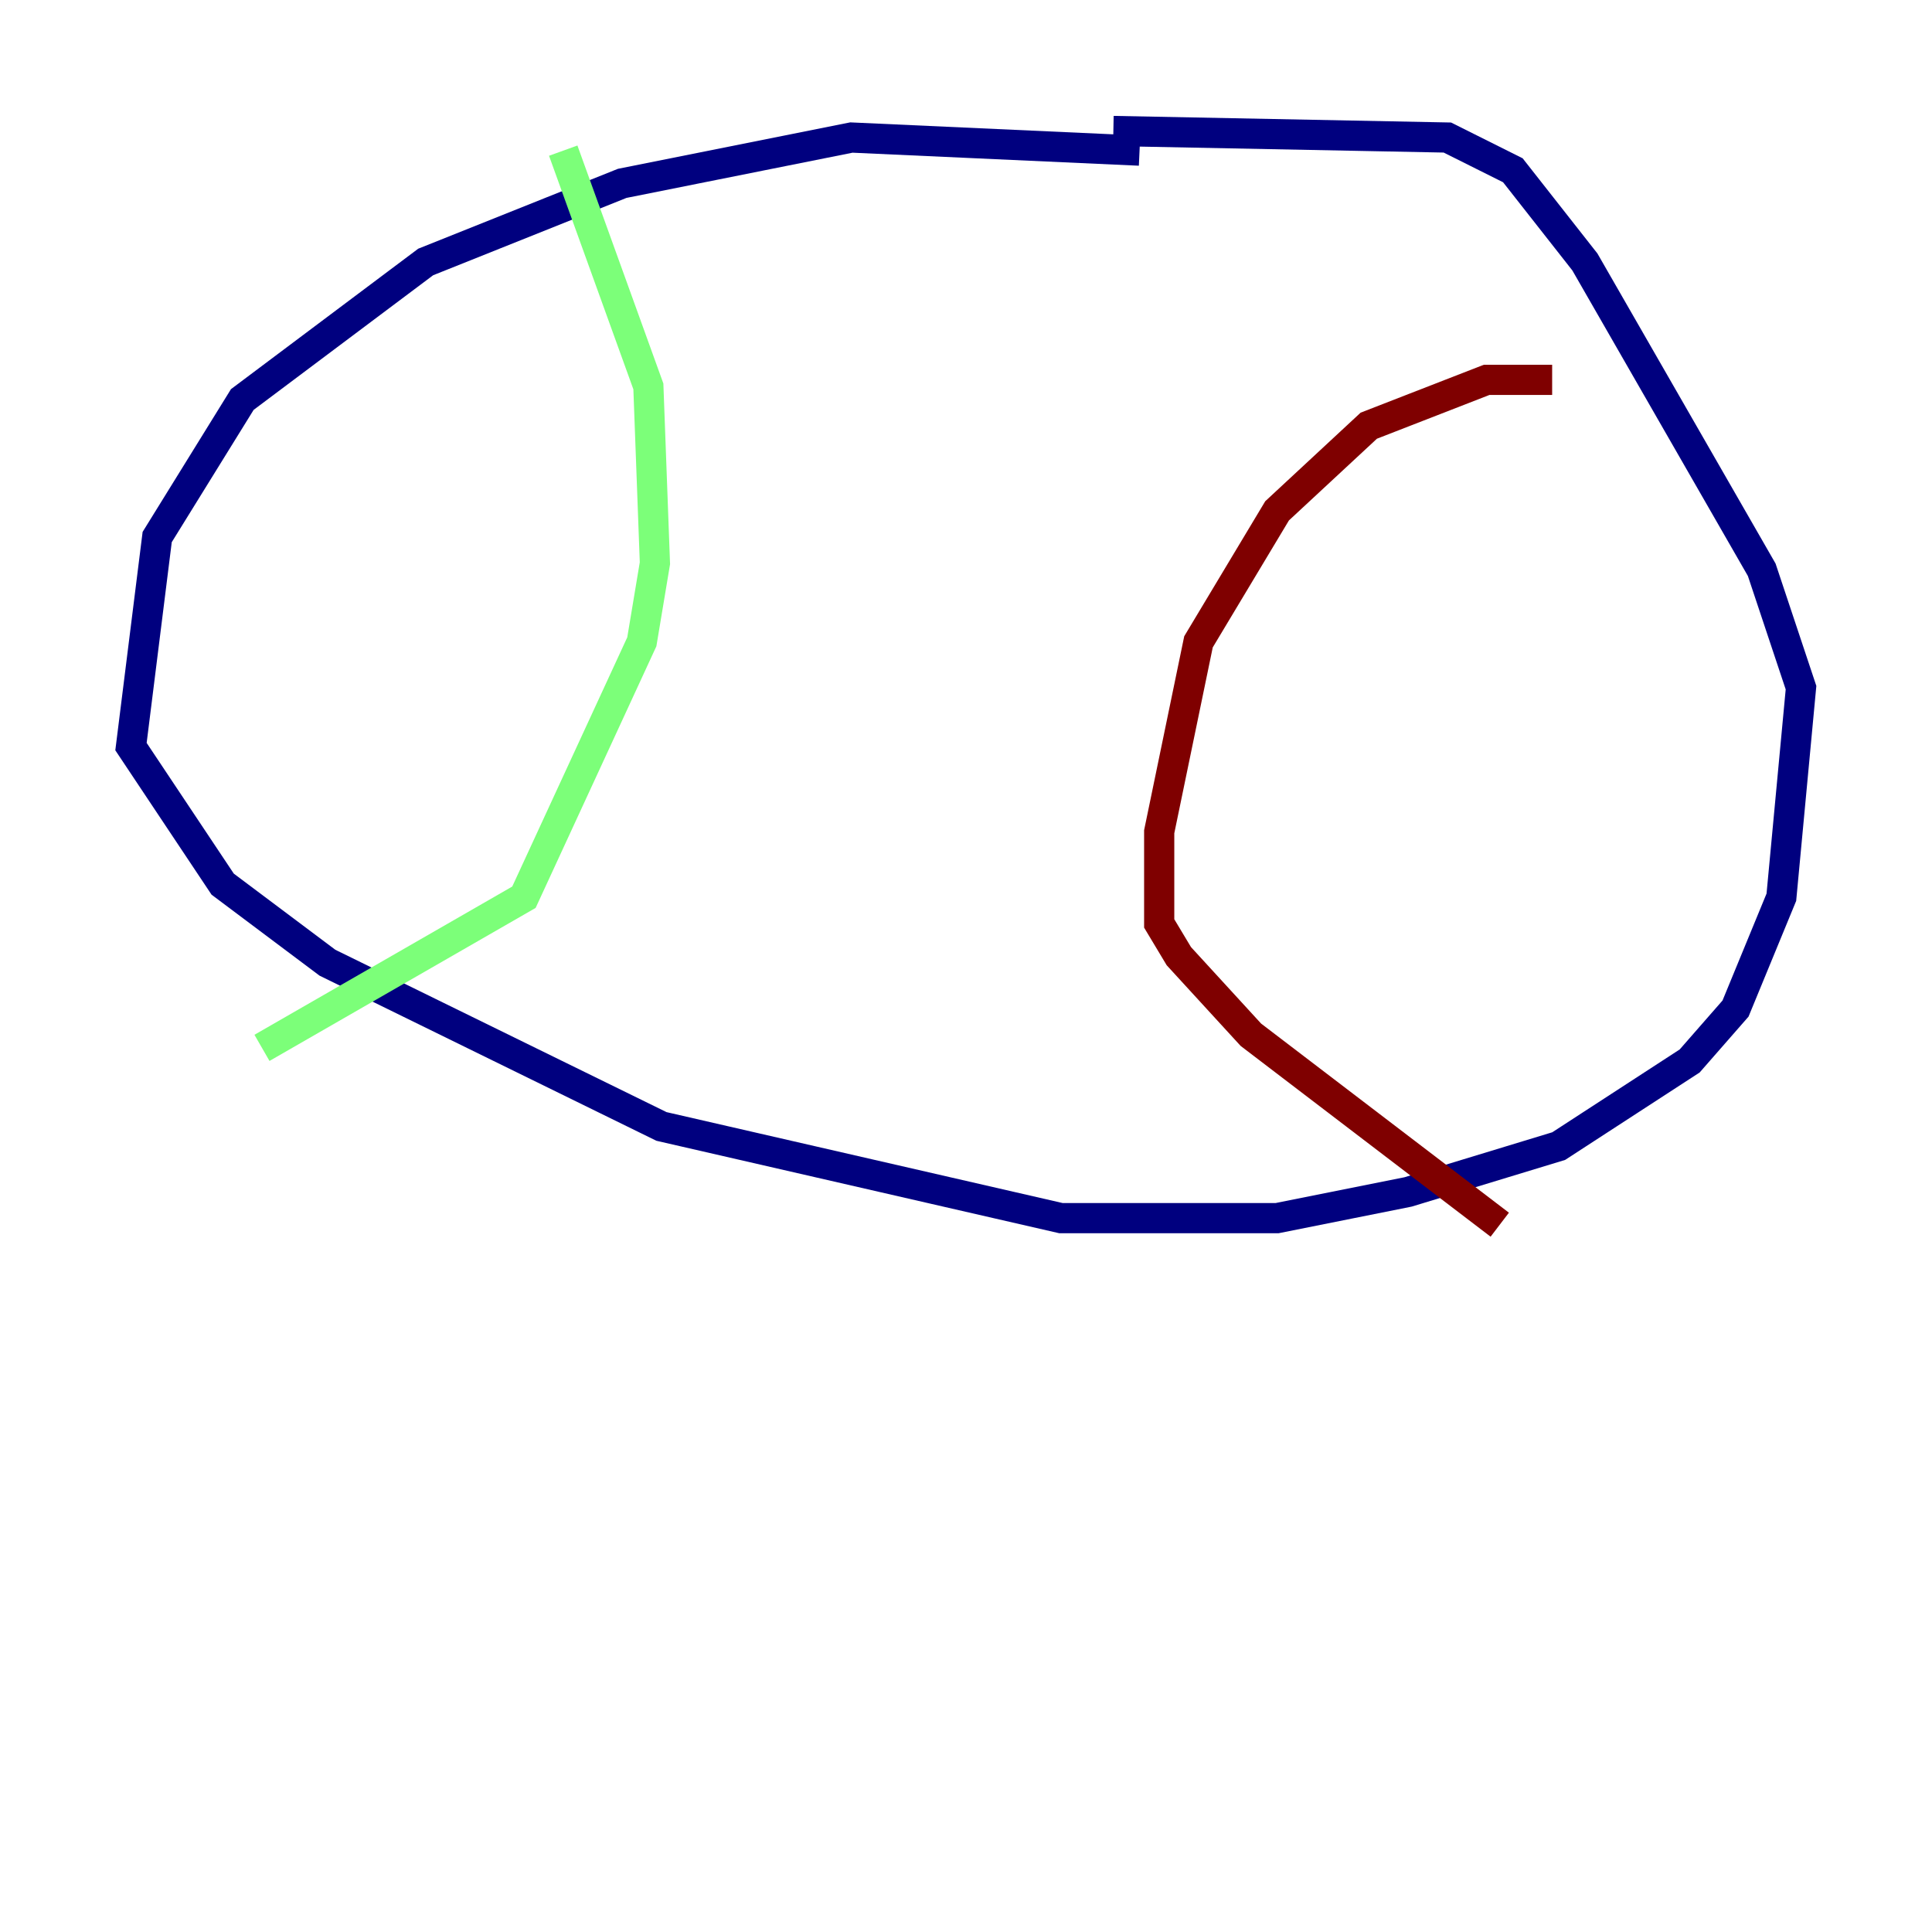 <?xml version="1.0" encoding="utf-8" ?>
<svg baseProfile="tiny" height="128" version="1.2" viewBox="0,0,128,128" width="128" xmlns="http://www.w3.org/2000/svg" xmlns:ev="http://www.w3.org/2001/xml-events" xmlns:xlink="http://www.w3.org/1999/xlink"><defs /><polyline fill="none" points="75.498,9.98 56.407,9.112 41.22,12.149 28.203,17.356 16.054,26.468 10.414,35.58 8.678,49.464 14.752,58.576 21.695,63.783 43.824,74.63 70.291,80.705 84.61,80.705 93.288,78.969 103.268,75.932 111.946,70.291 114.983,66.82 118.02,59.444 119.322,45.559 116.719,37.749 105.003,17.356 100.231,11.281 95.891,9.112 73.763,8.678" stroke="#00007f" stroke-width="2" /><polyline fill="none" points="37.315,9.98 42.956,25.6 43.39,37.315 42.522,42.522 34.712,59.444 17.356,69.424" stroke="#7cff79" stroke-width="2" /><polyline fill="none" points="102.834,25.166 98.495,25.166 90.685,28.203 84.61,33.844 79.403,42.522 76.8,55.105 76.8,61.18 78.102,63.349 82.875,68.556 99.363,81.139" stroke="#7f0000" stroke-width="2" /></svg>